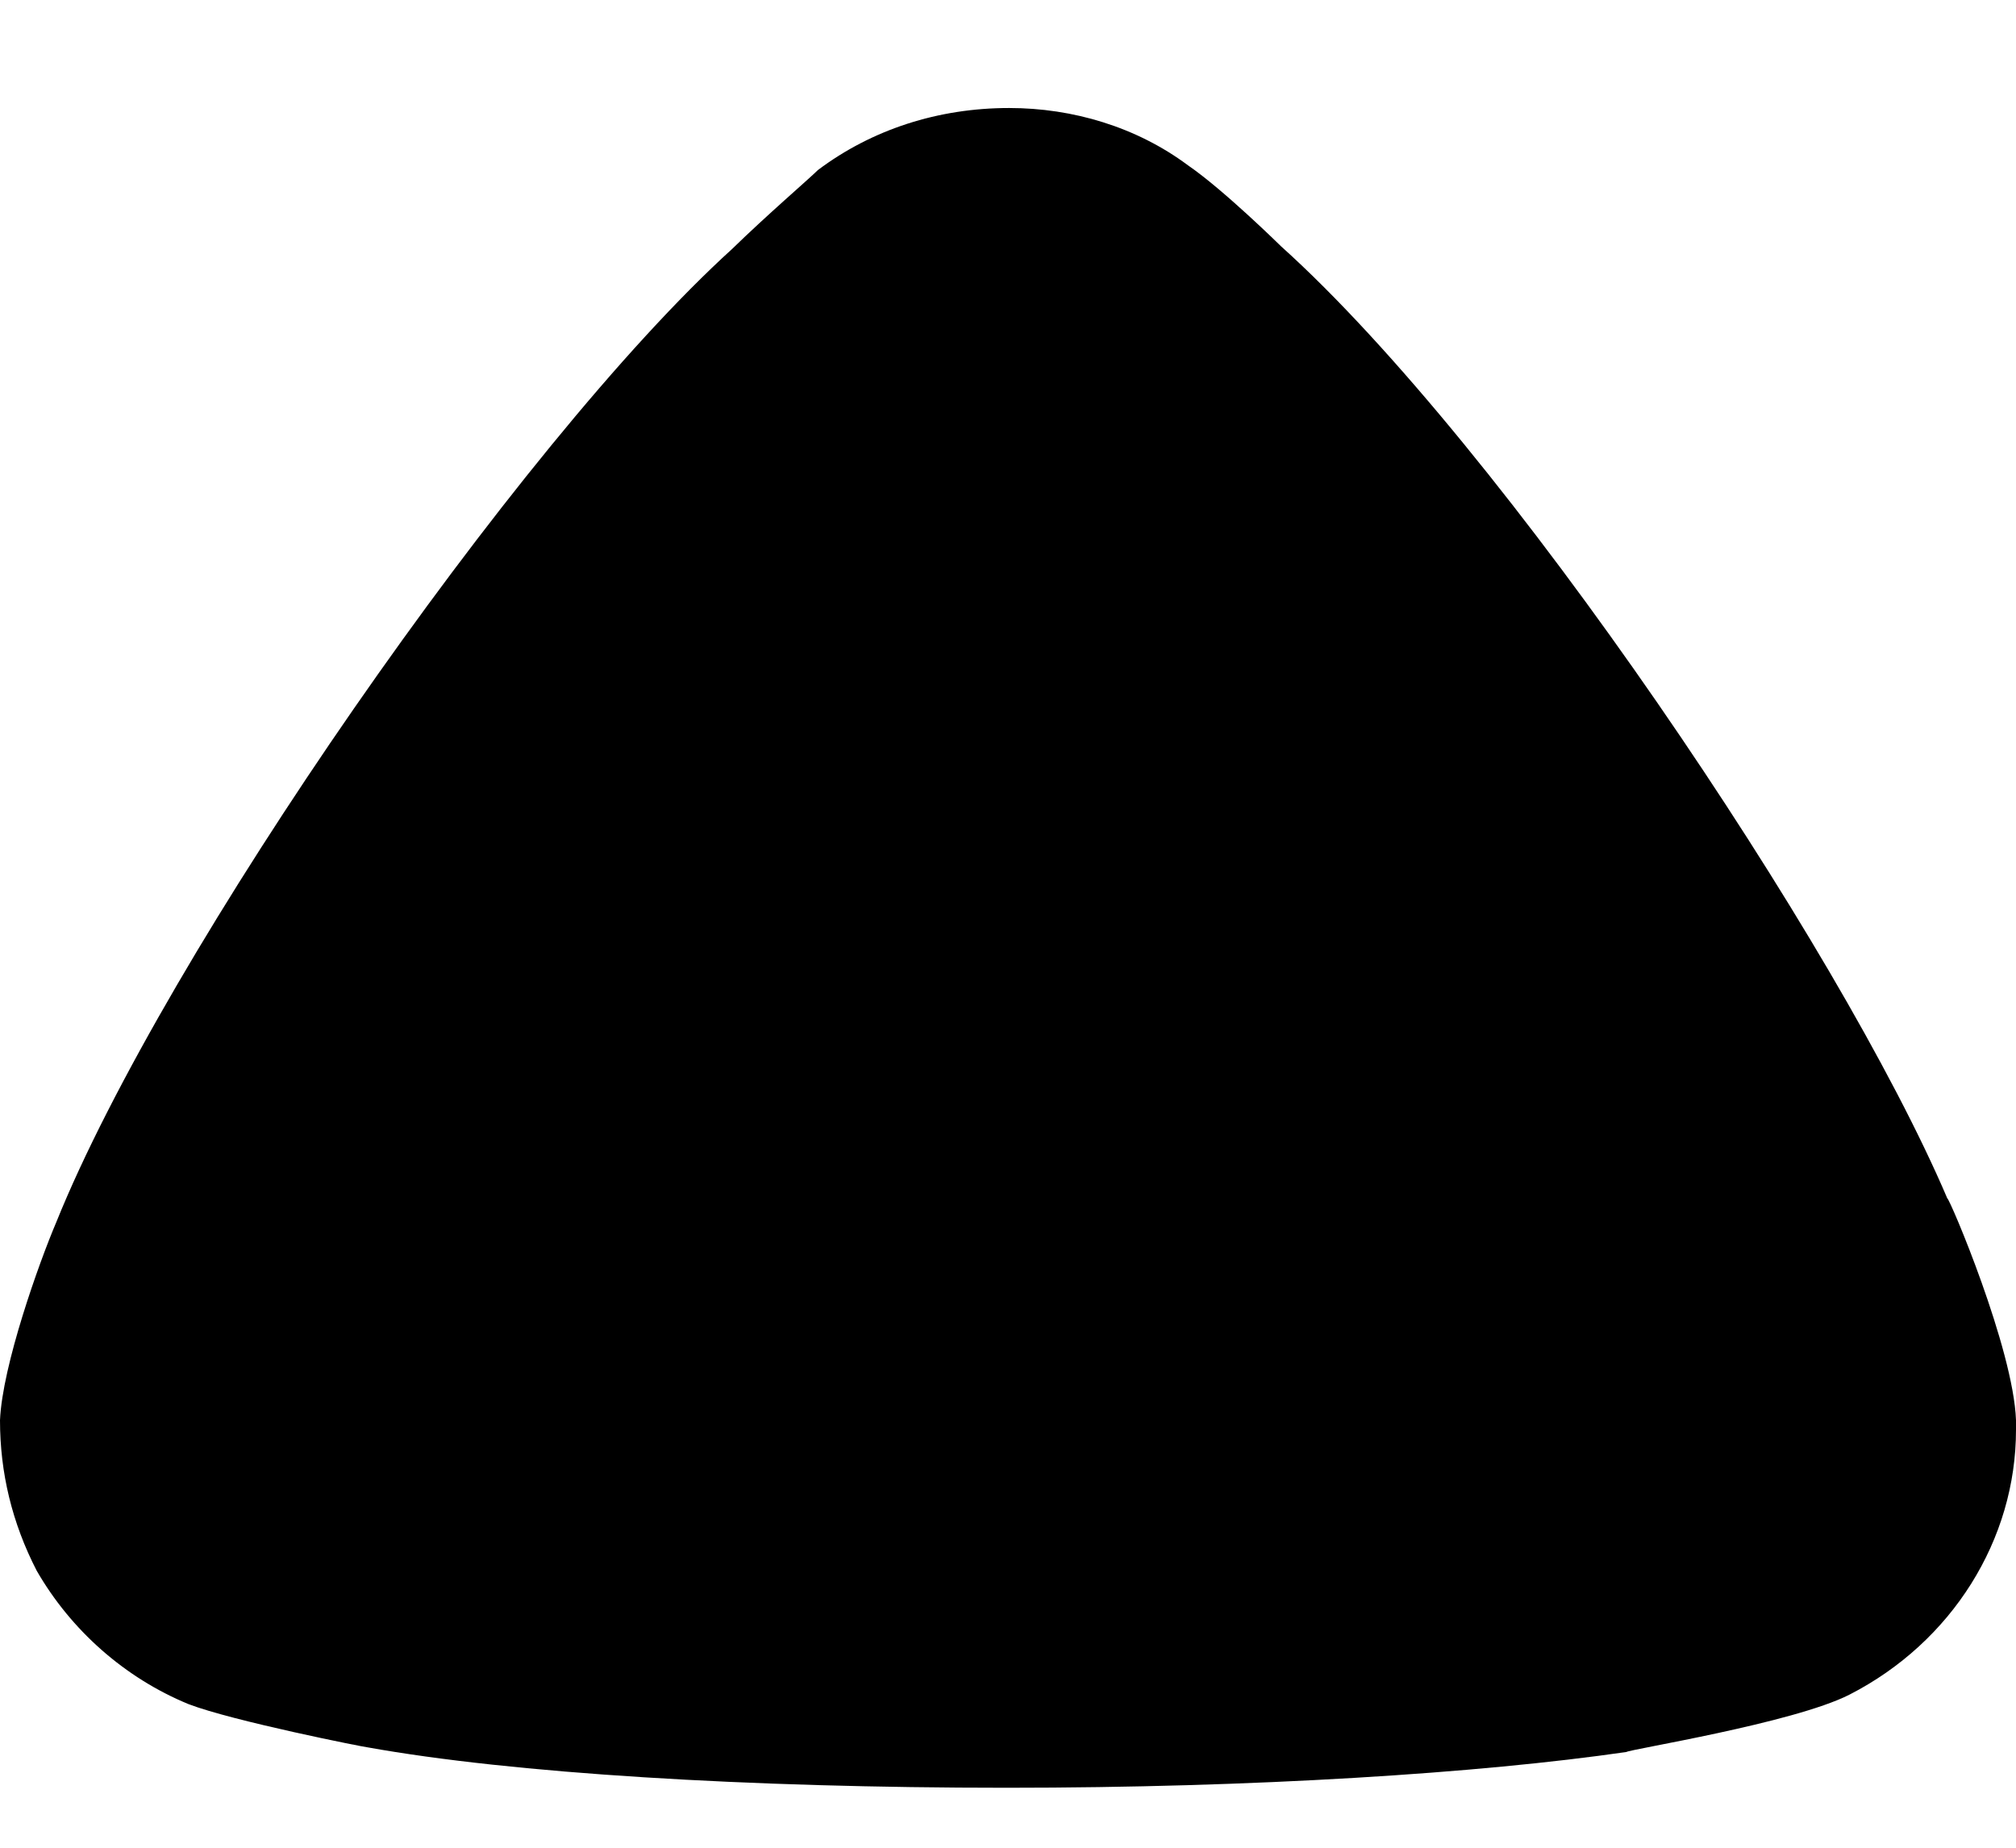 <svg width="12" height="11" viewBox="0 0 12 11" fill="none" xmlns="http://www.w3.org/2000/svg">
<path d="M4.869 1.012C4.811 1.069 4.563 1.282 4.359 1.481C3.076 2.646 0.976 5.685 0.335 7.276C0.232 7.518 0.014 8.129 0 8.455C0 8.768 0.072 9.066 0.218 9.35C0.422 9.705 0.743 9.989 1.122 10.145C1.385 10.246 2.172 10.402 2.186 10.402C3.047 10.557 4.446 10.643 5.992 10.643C7.465 10.643 8.807 10.557 9.681 10.43C9.695 10.415 10.673 10.259 11.008 10.089C11.62 9.776 12 9.165 12 8.512V8.455C11.985 8.029 11.605 7.134 11.591 7.134C10.949 5.629 8.952 2.66 7.625 1.466C7.625 1.466 7.284 1.13 7.071 0.984C6.765 0.756 6.386 0.643 6.007 0.643C5.584 0.643 5.19 0.771 4.869 1.012Z" fill="black"/>
</svg>
